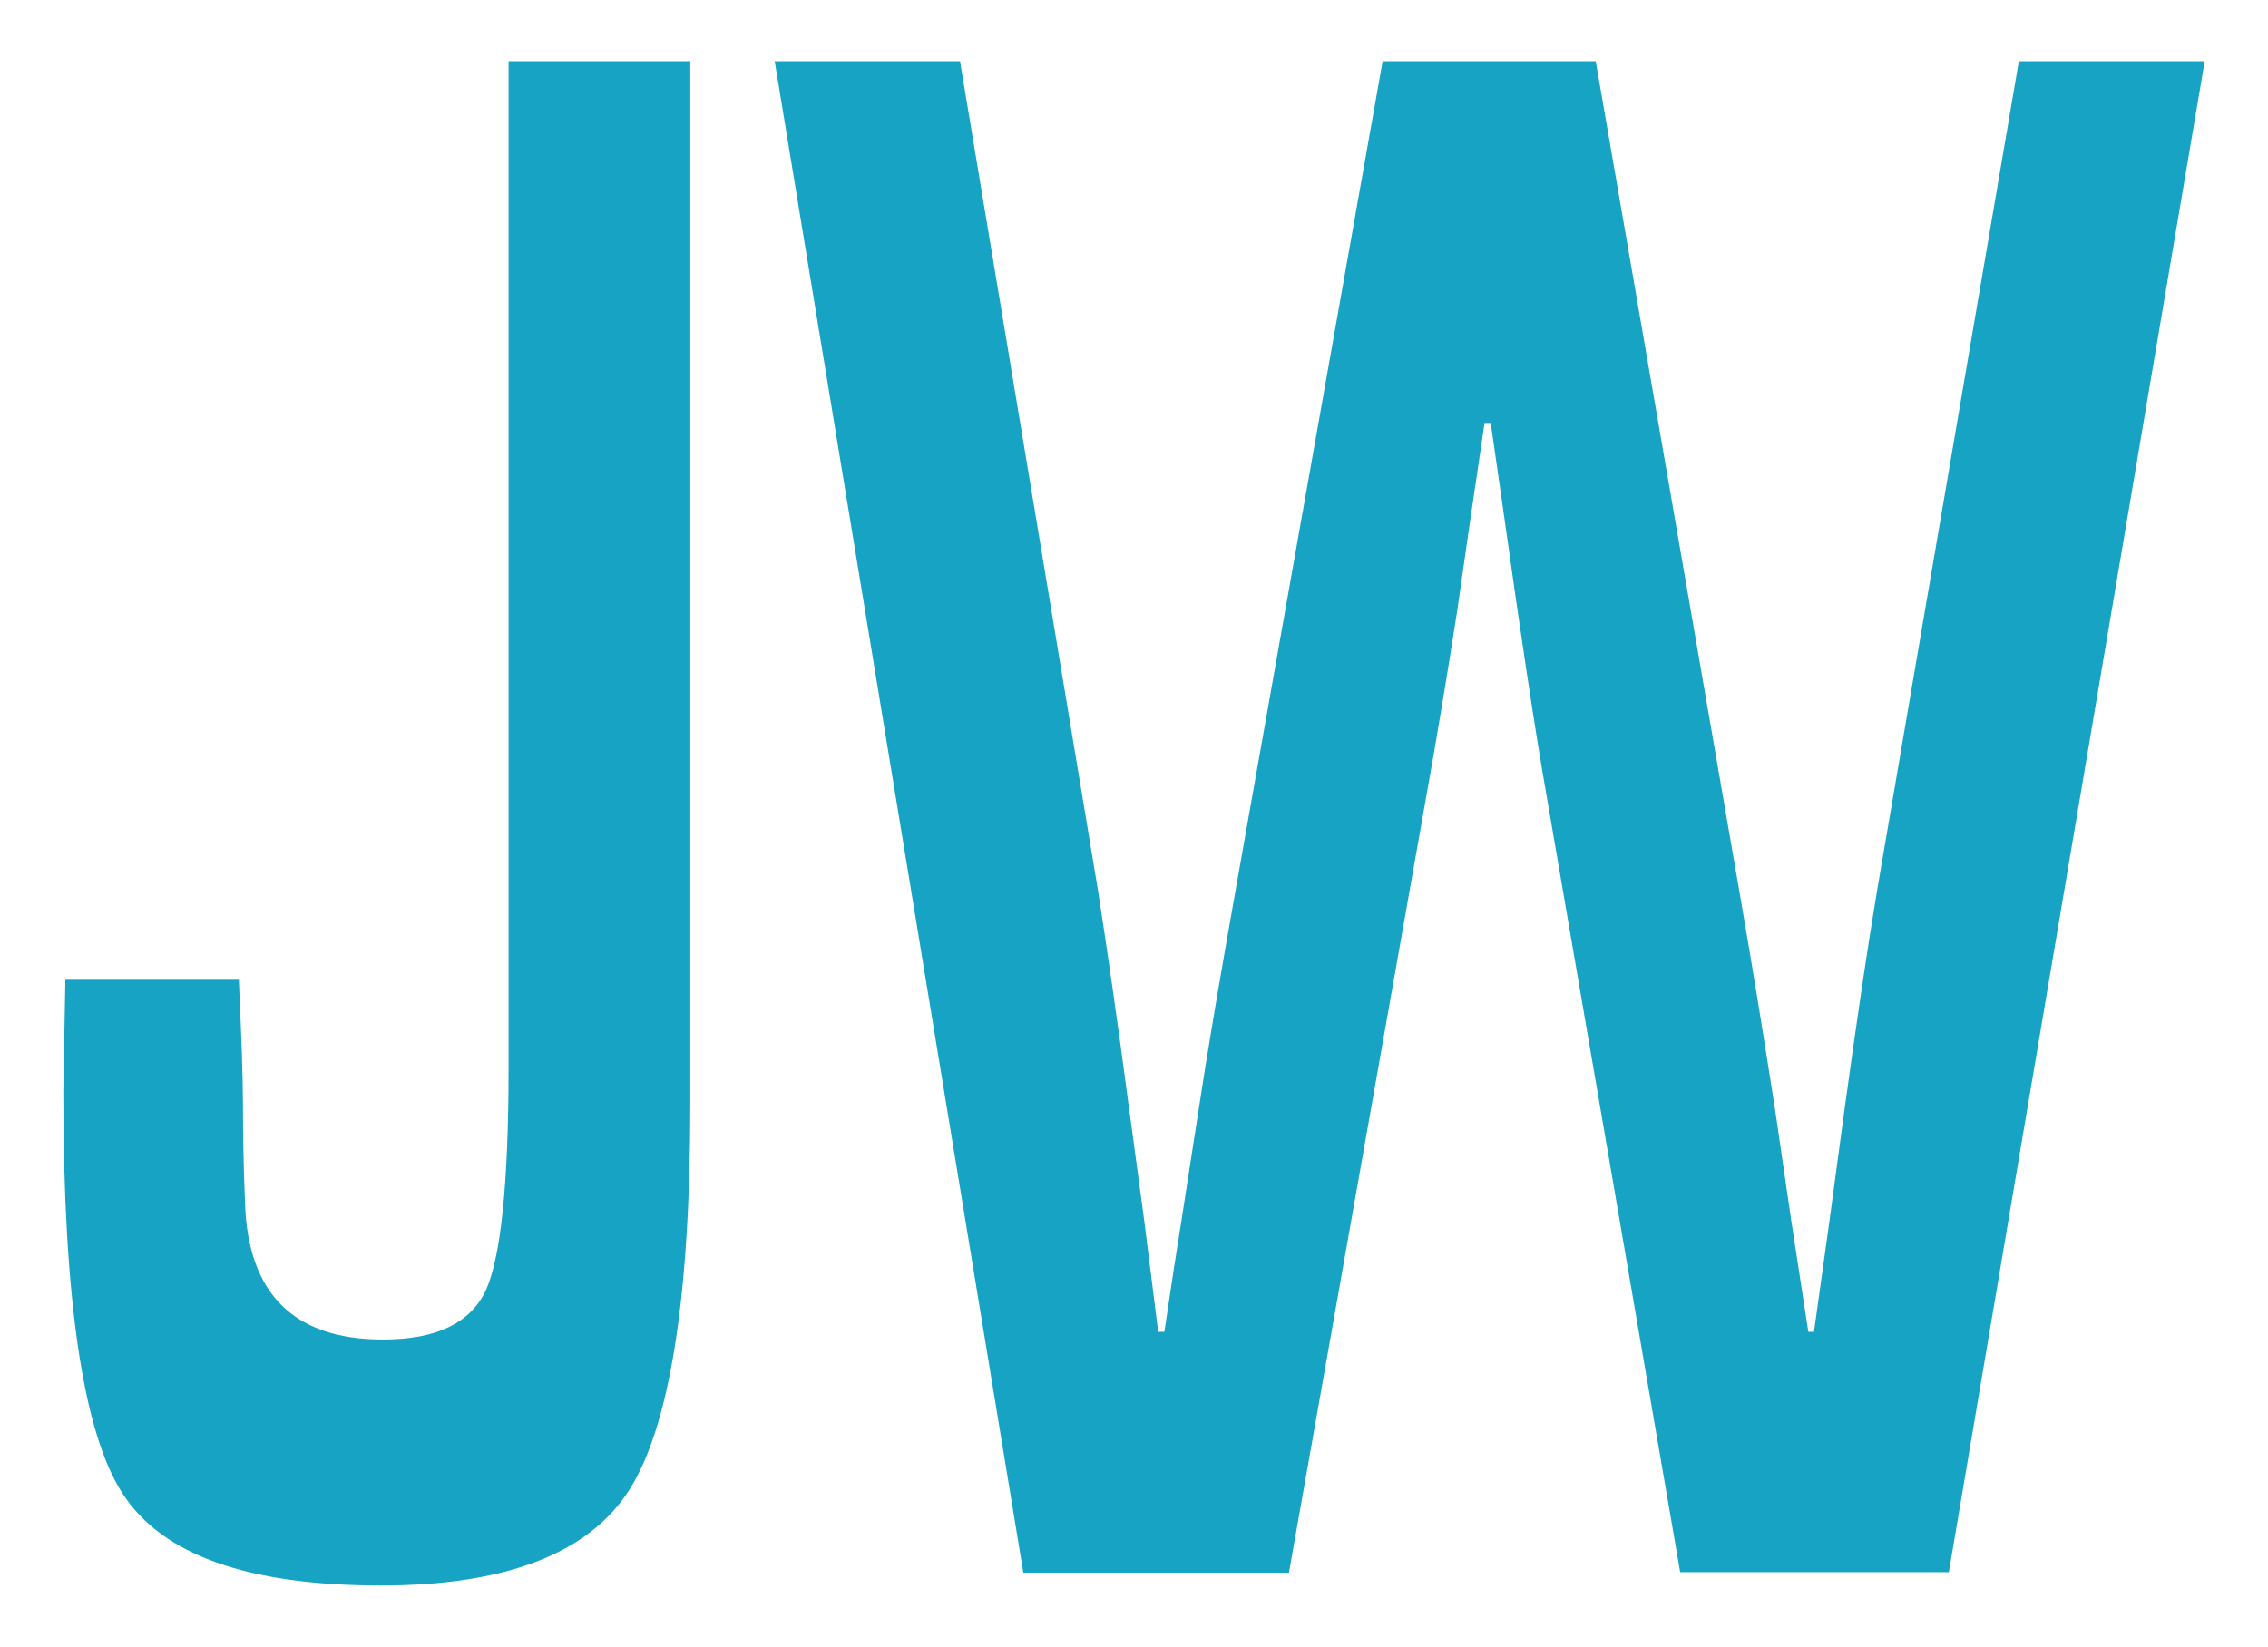<?xml version="1.0" encoding="utf-8"?>
<!-- Generator: Adobe Illustrator 28.2.0, SVG Export Plug-In . SVG Version: 6.00 Build 0)  -->
<svg version="1.1" id="Layer_1" xmlns="http://www.w3.org/2000/svg" xmlns:xlink="http://www.w3.org/1999/xlink" x="0px" y="0px"
	 viewBox="0 0 44.06 32" style="enable-background:new 0 0 44.06 32;" xml:space="preserve">
<style type="text/css">
	.st0{fill:#C81455;}
	.st1{fill:#16A3C4;}
	.st2{fill:#88C31F;}
</style>
<g>
	<path class="st1" d="M13.41,1.19v20.26c0,3.77-0.4,6.27-1.19,7.51c-0.79,1.23-2.4,1.85-4.82,1.85c-2.58,0-4.25-0.59-5.02-1.79
		c-0.77-1.19-1.15-3.79-1.15-7.81l0.04-2.17h3.37c0.05,1.09,0.08,1.91,0.08,2.45c0,0.52,0.01,1.14,0.04,1.87
		c0.05,1.78,0.95,2.67,2.68,2.67c1.04,0,1.7-0.32,2-0.96c0.29-0.64,0.44-2.08,0.44-4.31V1.19H13.41z"/>
	<path class="st1" d="M42.83,1.19l-4.97,29.36h-5.22l-2.59-15.06c-0.24-1.36-0.51-3.18-0.83-5.46l-0.26-1.81h-0.12l-0.27,1.83
		l-0.26,1.81c-0.19,1.22-0.39,2.44-0.61,3.66l-2.66,15.04h-5.16L15.05,1.19h3.6l2.68,16.11c0.16,1.03,0.37,2.46,0.61,4.28l0.29,2.15
		l0.27,2.15h0.12c0.14-0.95,0.25-1.66,0.33-2.15l0.33-2.13c0.17-1.12,0.41-2.54,0.72-4.28l2.86-16.13H31l2.79,16.13
		c0.24,1.38,0.47,2.8,0.7,4.28l0.31,2.13l0.33,2.15h0.11l0.3-2.15l0.29-2.15c0.24-1.74,0.45-3.17,0.64-4.3l2.75-16.09H42.83z"/>
</g>
</svg>

